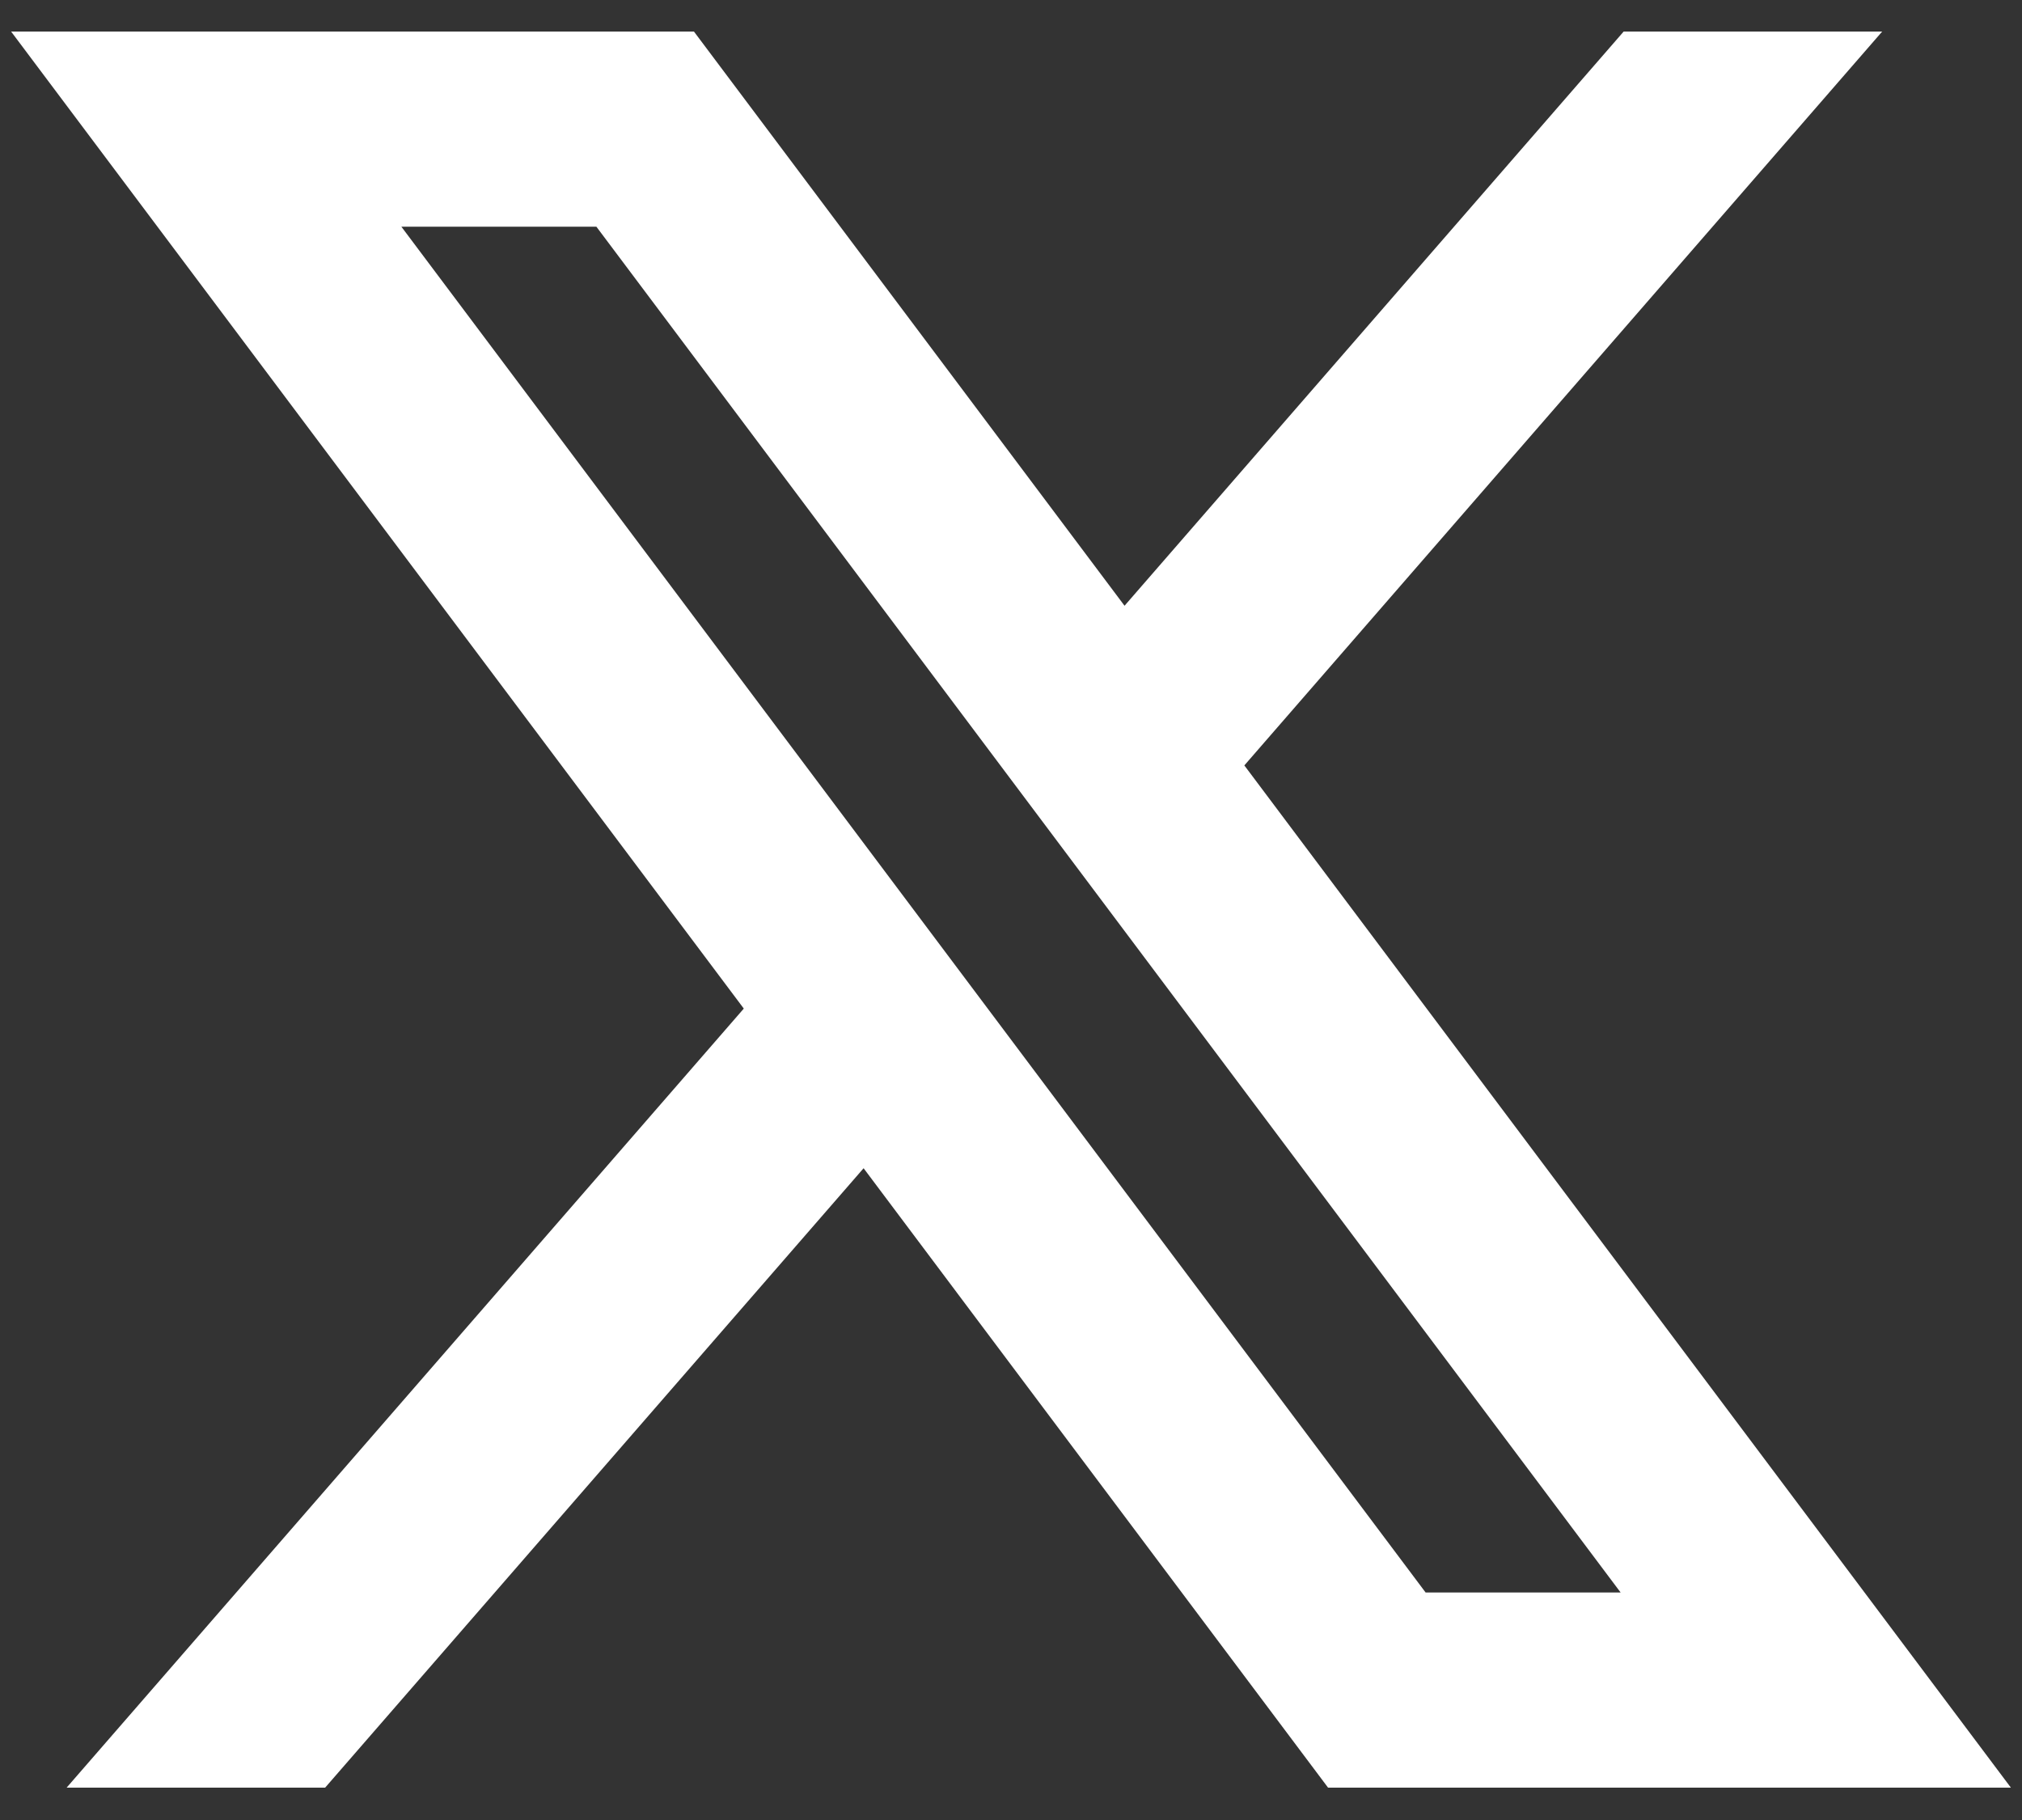 <svg width="20" height="18" viewBox="0 0 20 18" fill="none" xmlns="http://www.w3.org/2000/svg">
<rect x="0" y="0" width="20" height="18" fill="#333333" stroke="none"/>
<path d="M8.542 11.554L13.136 17.68H19.89L12.308 7.57L18.617 0.312H16.06L11.123 5.991L6.864 0.312H0.11L7.357 9.975L0.659 17.68H3.216L8.542 11.554ZM14.101 15.75L3.97 2.242H5.899L16.03 15.75H14.101Z" fill="white"/>
</svg>
